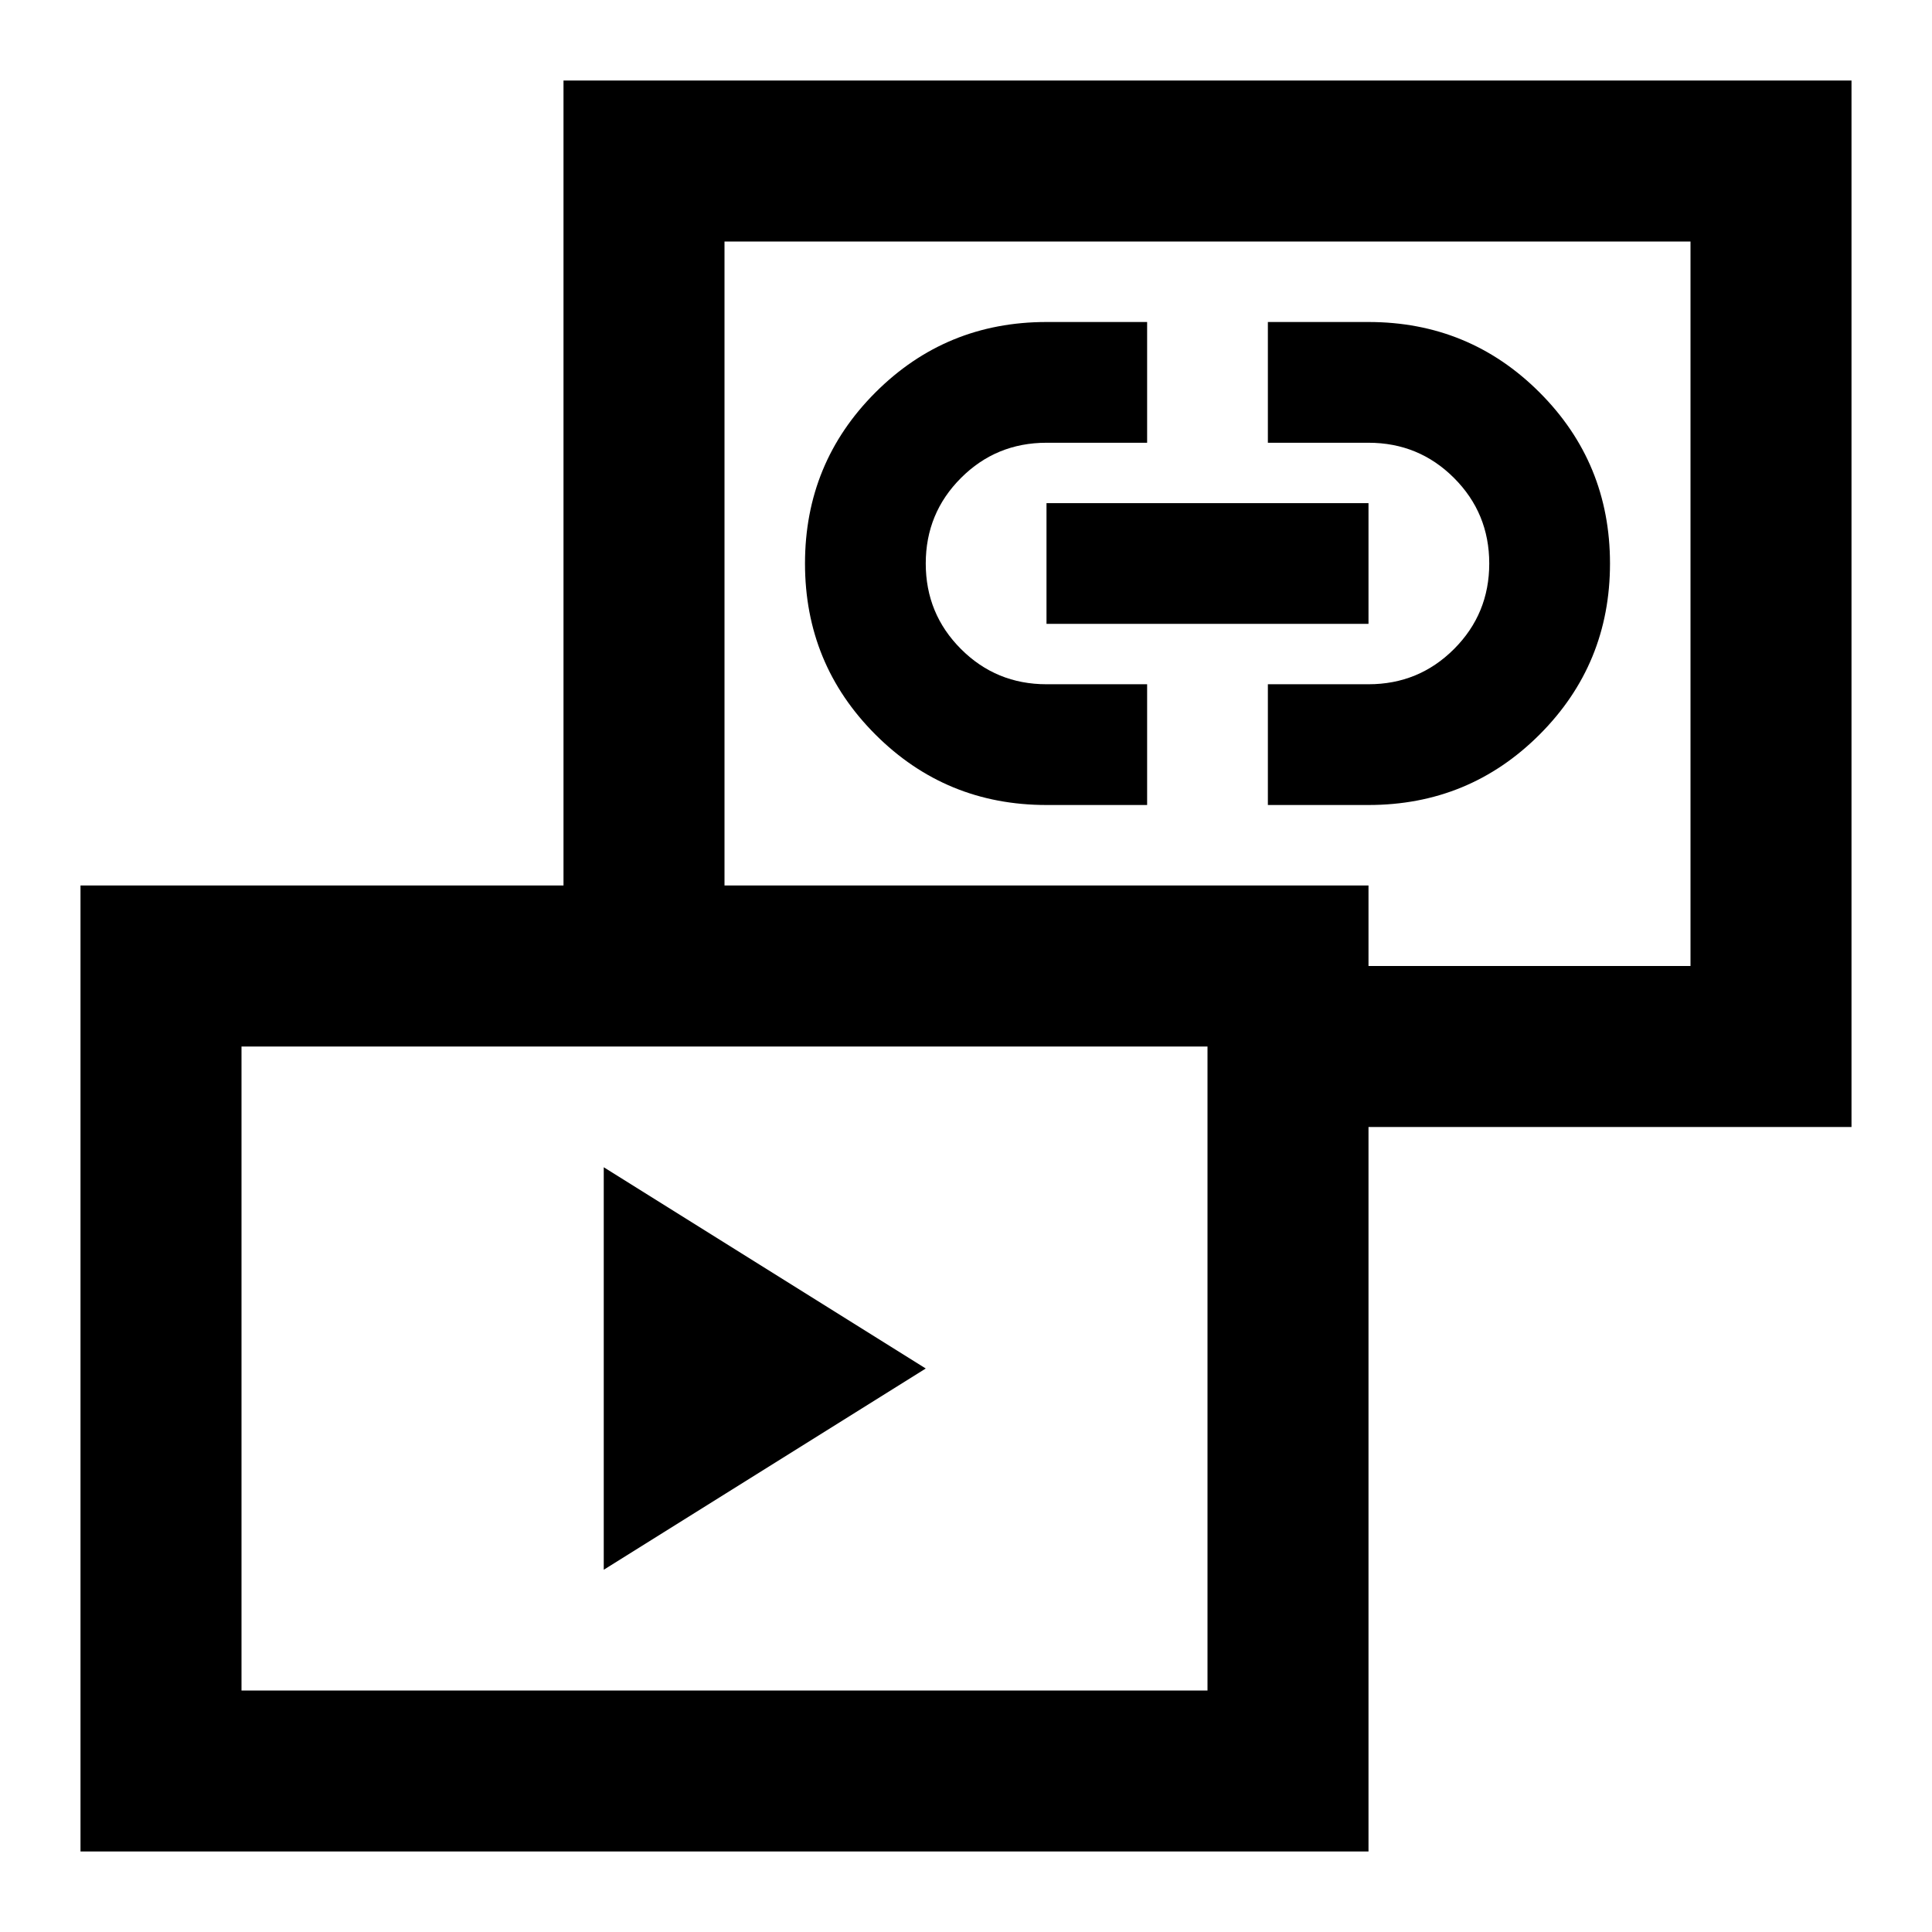 <svg xmlns="http://www.w3.org/2000/svg" height="24" viewBox="0 -960 960 960" width="24"><path d="M300-180v-200l160 100-160 100Zm220-380q-50 0-85-35t-35-85q0-50 35-85t85-35h50v60h-50q-25 0-42.5 17.5T460-680q0 25 17.5 42.5T520-620h50v60h-50Zm110 0v-60h50q25 0 42.5-17.5T740-680q0-25-17.5-42.5T680-740h-50v-60h50q50 0 85 35t35 85q0 50-35 85t-85 35h-50Zm-110-90v-60h160v60H520Zm124 250v-80h196v-360H360v360h-80v-440h640v520H644ZM40-40v-480h640v480H40Zm80-80h480v-320H120v320Zm480-540ZM360-280Z"/></svg>